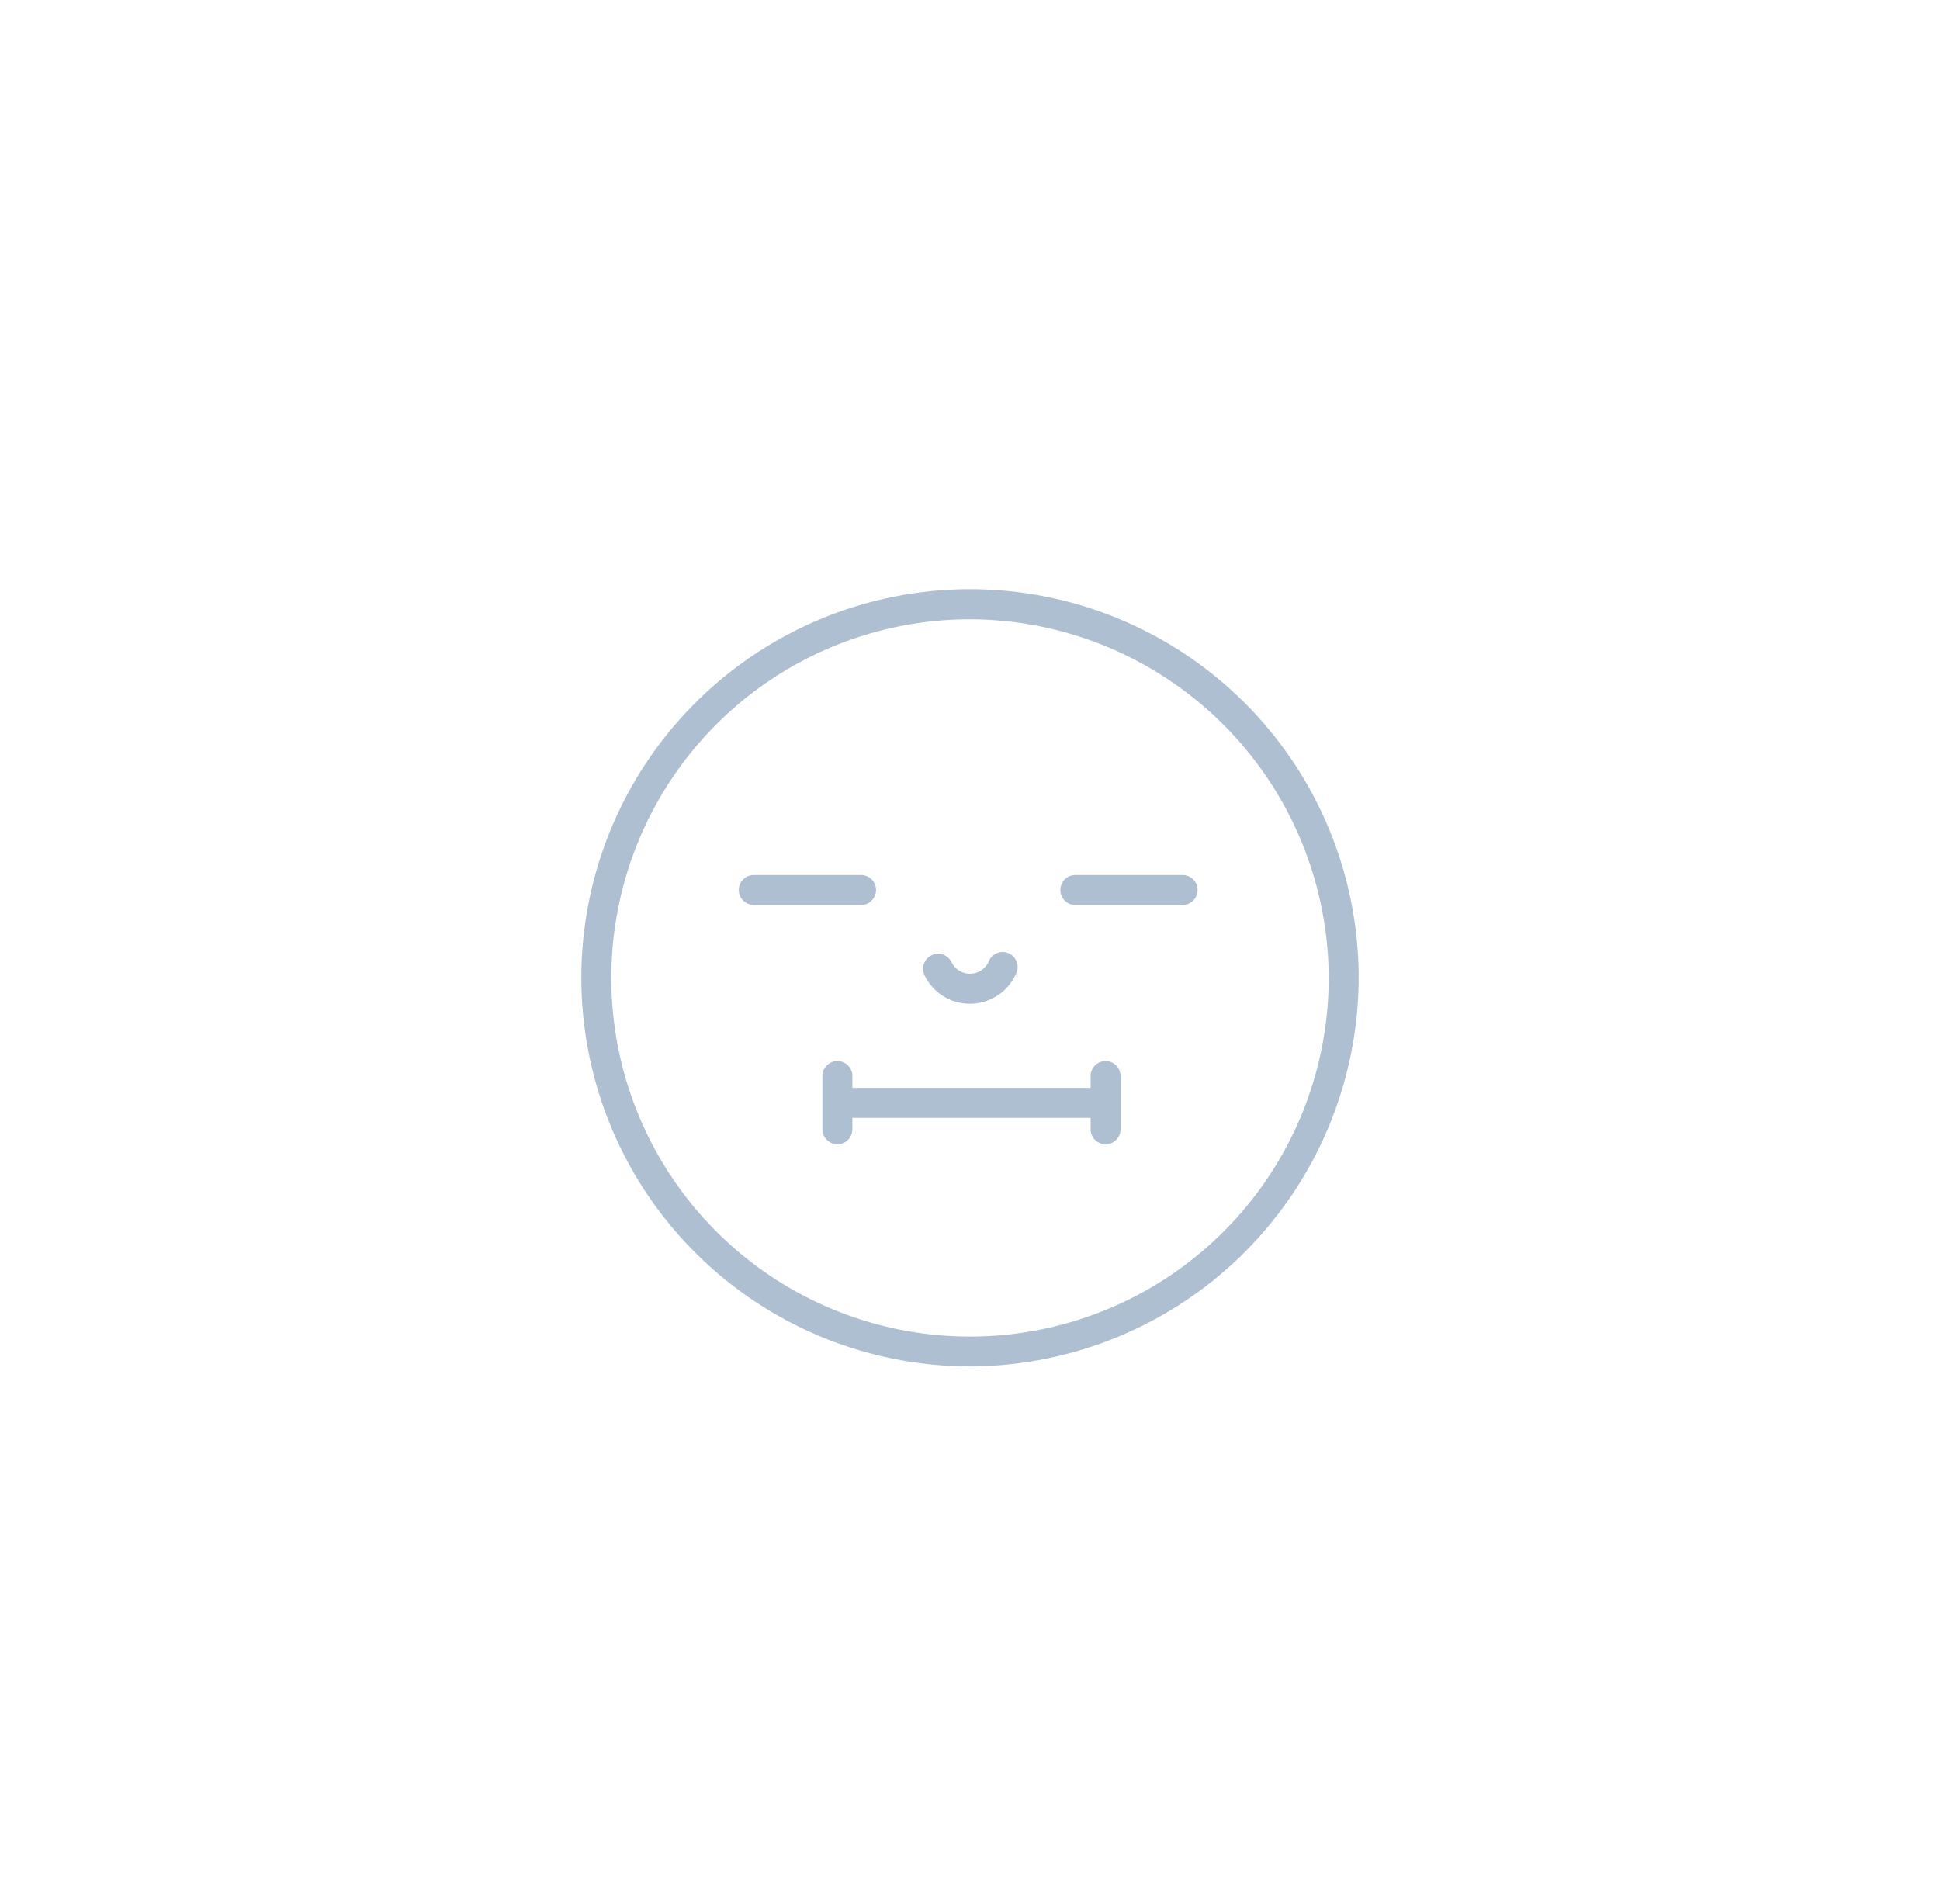 <svg id="Слой_1" data-name="Слой 1" xmlns="http://www.w3.org/2000/svg" viewBox="0 0 129.48 127.11"><defs><style>.cls-1{fill:#aebfd1;}</style></defs><title>faces</title><path class="cls-1" d="M57.47,60.41H50.31a1,1,0,0,1,0-2h7.16a1,1,0,0,1,0,2Z"/><path class="cls-1" d="M78.93,60.41H71.77a1,1,0,0,1,0-2h7.16a1,1,0,0,1,0,2Z"/><path class="cls-1" d="M73.4,74.62H56.08a1,1,0,1,1,0-2H73.4a1,1,0,0,1,0,2Z"/><path class="cls-1" d="M55.89,76.38a1,1,0,0,1-1-1V71.83a1,1,0,0,1,2,0v3.55A1,1,0,0,1,55.89,76.38Z"/><path class="cls-1" d="M73.79,76.38a1,1,0,0,1-1-1V71.83a1,1,0,0,1,2,0v3.55A1,1,0,0,1,73.79,76.38Z"/><path class="cls-1" d="M64.74,91.21A25.94,25.94,0,1,1,90.68,65.28,26,26,0,0,1,64.74,91.21Zm0-49.87A23.94,23.94,0,1,0,88.68,65.28,24,24,0,0,0,64.74,41.34Z"/><path class="cls-1" d="M64.71,67a3.34,3.34,0,0,1-3-1.89,1,1,0,1,1,1.8-.88,1.36,1.36,0,0,0,1.22.77A1.38,1.38,0,0,0,66,64.16a1,1,0,0,1,1.31-.53,1,1,0,0,1,.53,1.31A3.37,3.37,0,0,1,64.71,67Z"/></svg>